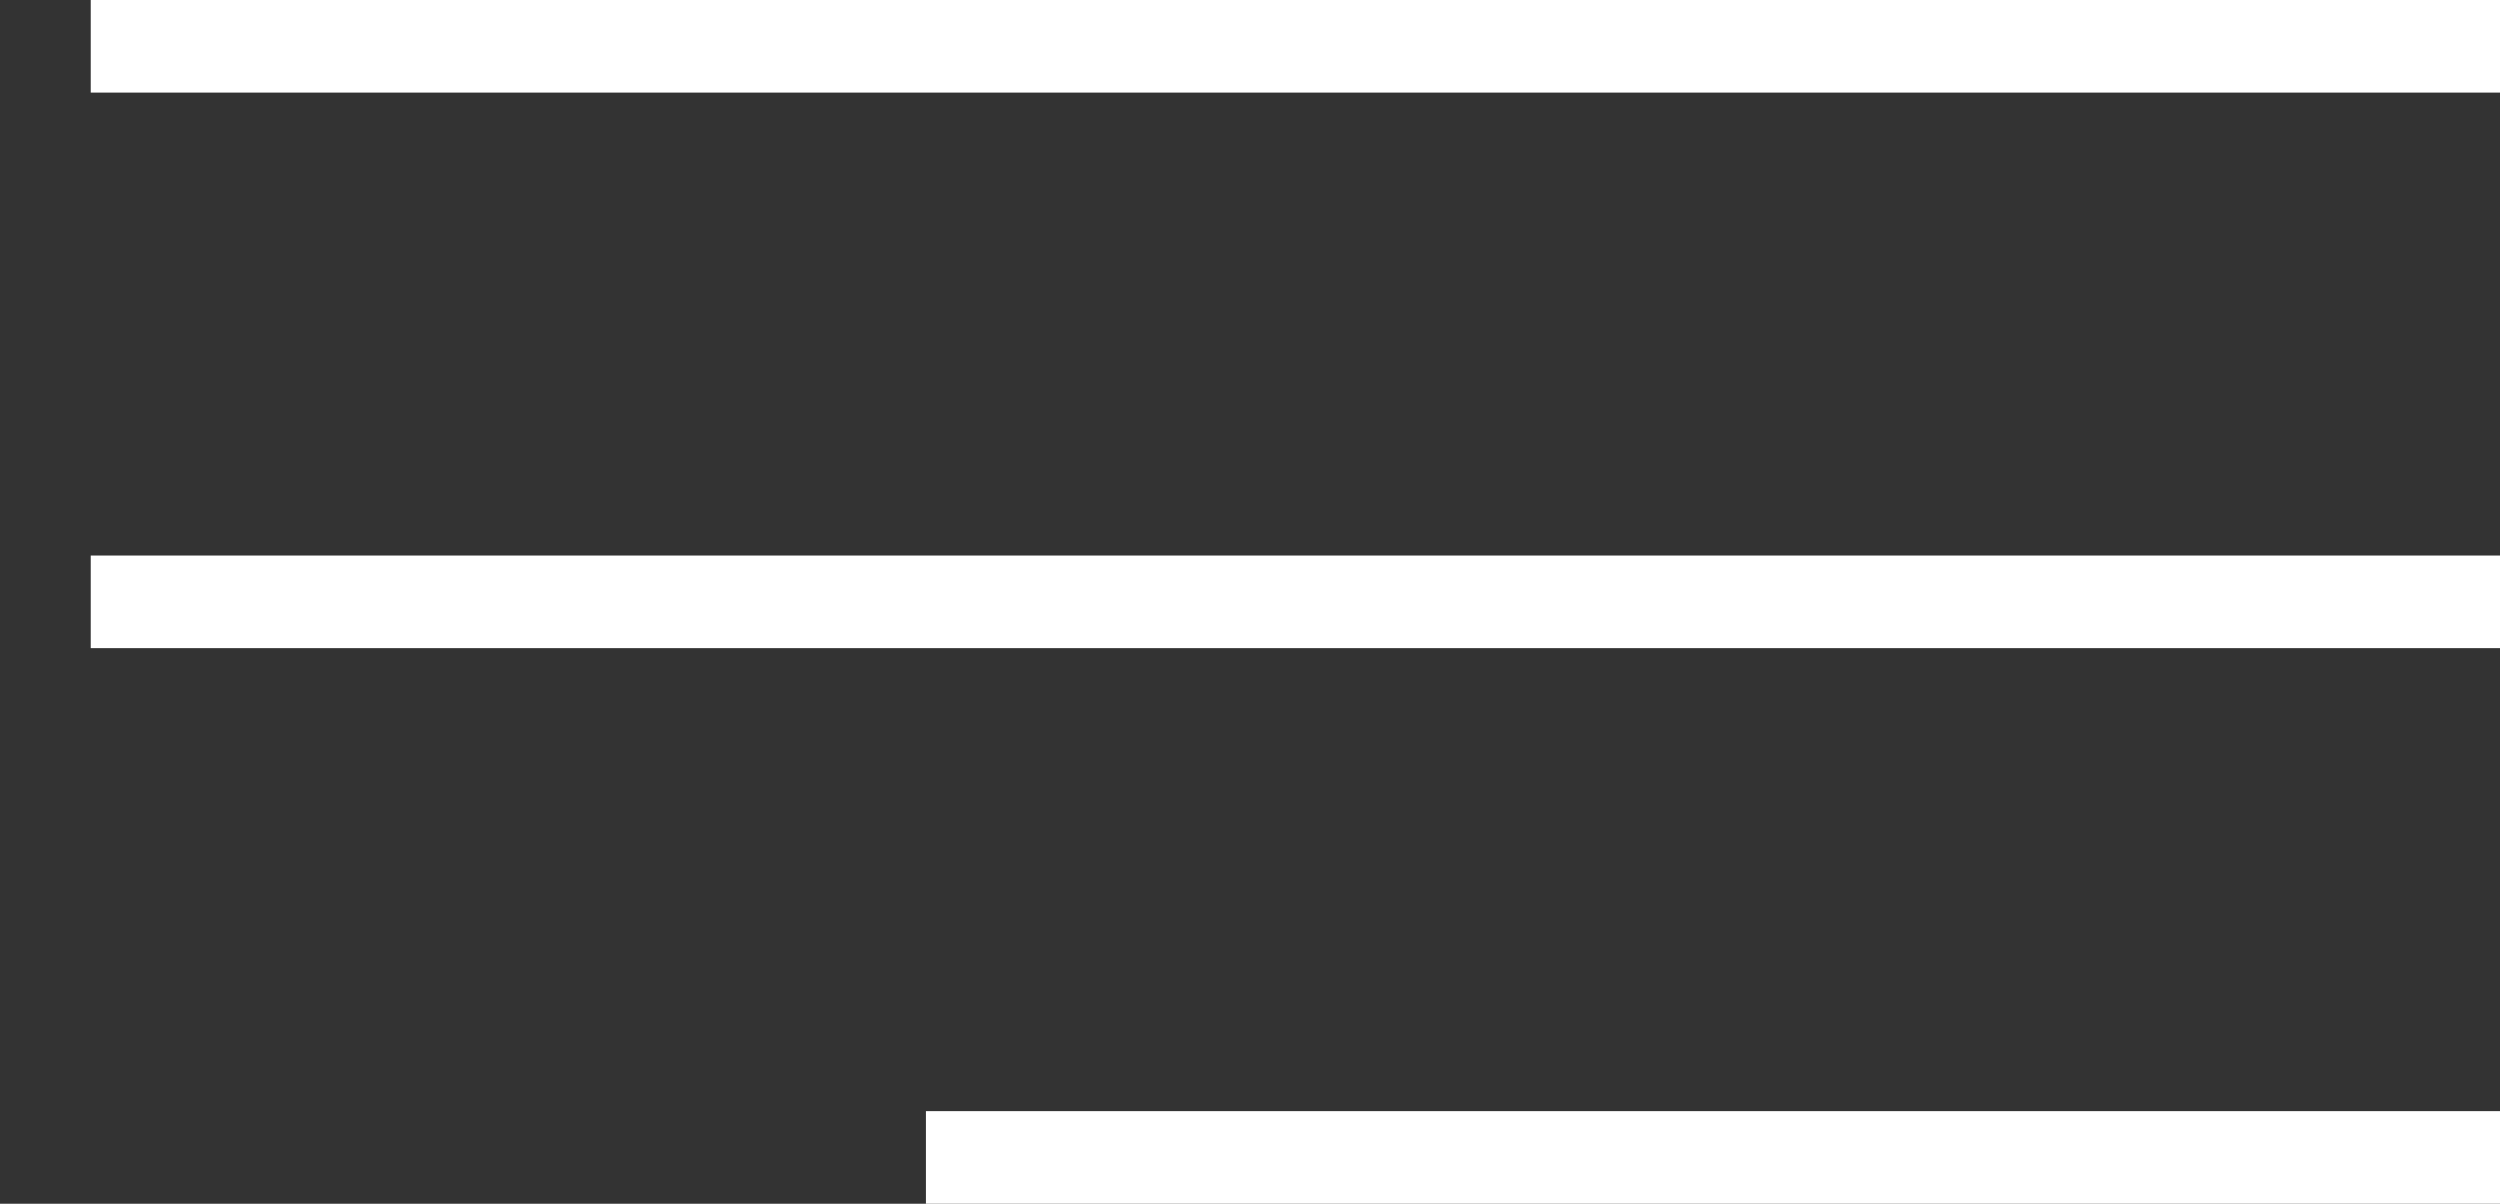 <svg xmlns="http://www.w3.org/2000/svg" width="27" height="13" viewBox="0 0 27 13">
    <rect x="0" y="0" width="27" height="13" fill="#333333" stroke="none"/>
    <g fill="none" fill-rule="evenodd" stroke="#FFF" stroke-linecap="square">
        <path d="M26.5 6.5H1.48M26.5.5H1.48M26.5 12.5h-16"/>
    </g>
</svg>
